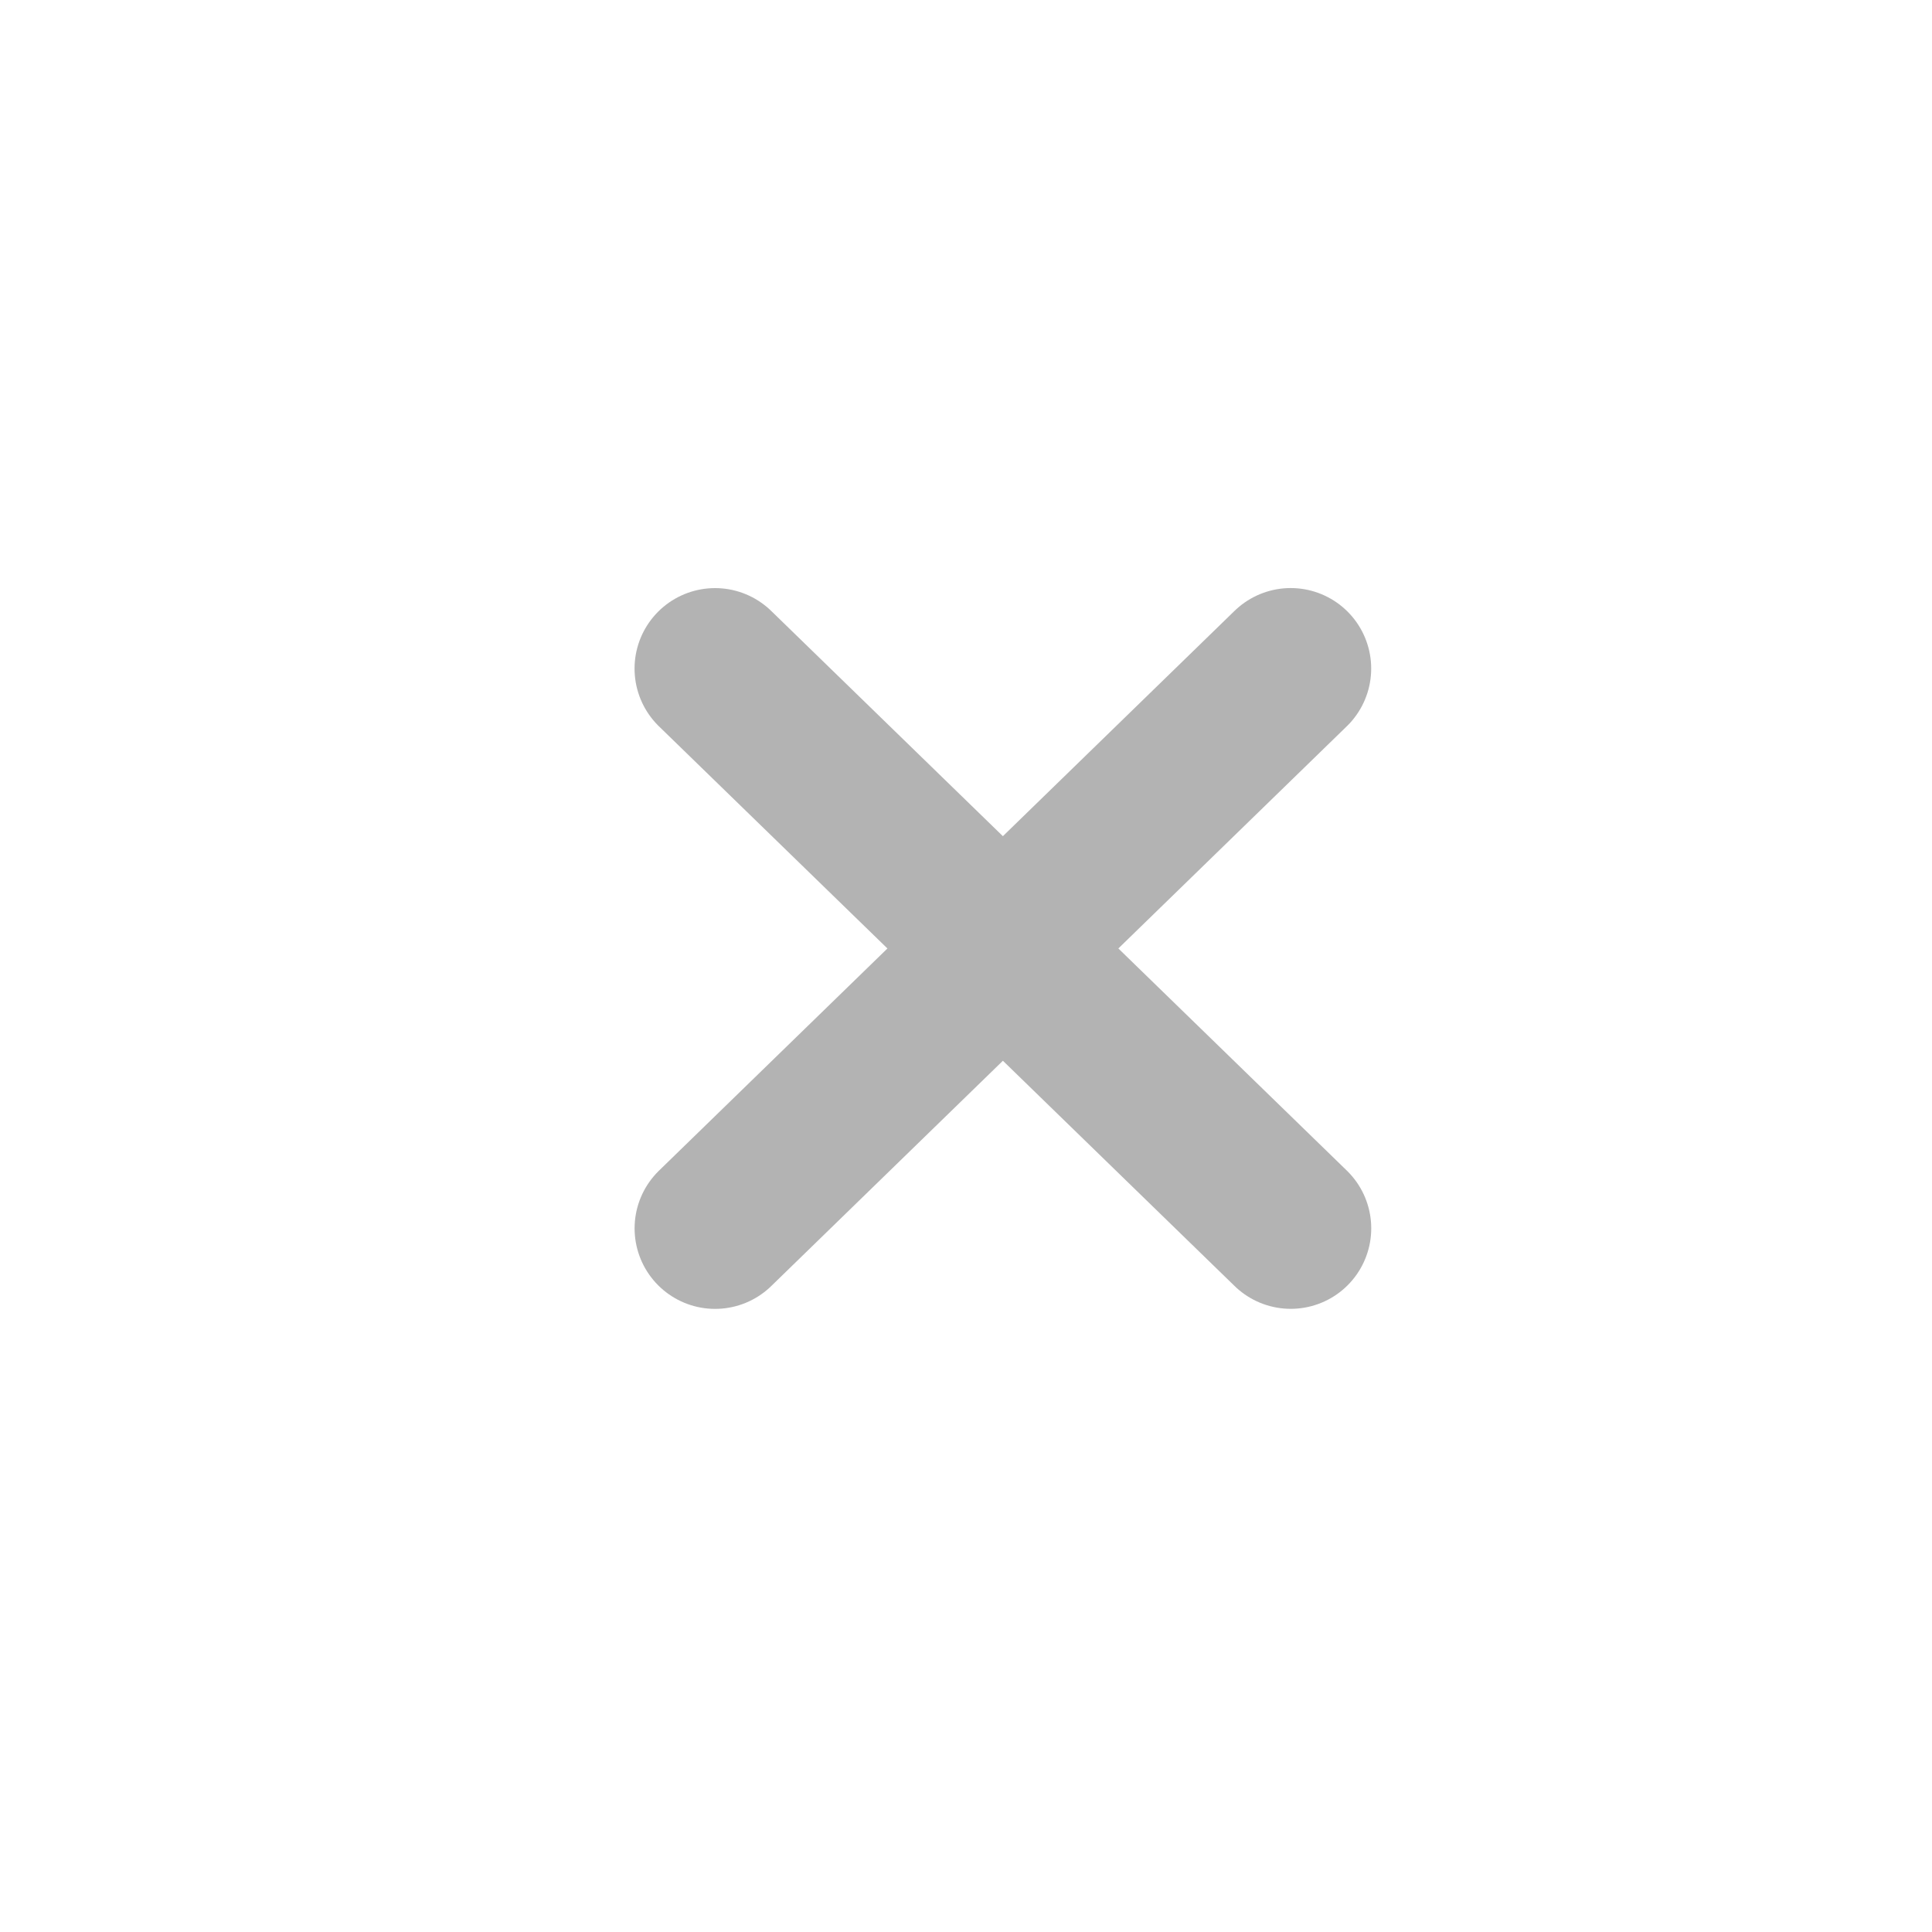 <?xml version="1.0" encoding="UTF-8" standalone="no"?>
<!-- Created with Inkscape (http://www.inkscape.org/) -->

<svg
   xmlns:dc="http://purl.org/dc/elements/1.1/"
   xmlns:cc="http://creativecommons.org/ns#"
   xmlns:rdf="http://www.w3.org/1999/02/22-rdf-syntax-ns#"
   xmlns:svg="http://www.w3.org/2000/svg"
   xmlns="http://www.w3.org/2000/svg"
   xmlns:sodipodi="http://sodipodi.sourceforge.net/DTD/sodipodi-0.dtd"
   xmlns:inkscape="http://www.inkscape.org/namespaces/inkscape"
   version="1.1"
   id="svg2"
   width="192"
   height="192"
   viewBox="0 0 192 192"
   sodipodi:docname="multiply.svg"
   inkscape:version="0.92.3 (2405546, 2018-03-11)">
  <defs
     id="defs6" />
  <sodipodi:namedview
     pagecolor="#ffffff"
     bordercolor="#666666"
     borderopacity="1"
     objecttolerance="10"
     gridtolerance="10"
     guidetolerance="10"
     inkscape:pageopacity="0"
     inkscape:pageshadow="2"
     inkscape:window-width="1851"
     inkscape:window-height="998"
     id="namedview4"
     showgrid="false"
     inkscape:zoom="1.7383042"
     inkscape:cx="-74.178672"
     inkscape:cy="209.44504"
     inkscape:window-x="69"
     inkscape:window-y="27"
     inkscape:window-maximized="1"
     inkscape:current-layer="g831" />
  <g
     id="g831"
     style="stroke:#b3b3b3;stroke-linecap:round">
    <path
       sodipodi:nodetypes="cc"
       inkscape:connector-curvature="0"
       id="path812-3"
       d="M 128.272,122.07 71.061,66.445"
       style="fill:none;fill-rule:evenodd;stroke:#b3b3b3;stroke-width:16;stroke-linecap:round;stroke-linejoin:miter;stroke-miterlimit:4;stroke-dasharray:none;stroke-opacity:1" />
    <path
       sodipodi:nodetypes="cc"
       inkscape:connector-curvature="0"
       id="path812-3-3"
       d="M 71.065,122.075 128.267,66.44"
       style="fill:none;fill-rule:evenodd;stroke:#b3b3b3;stroke-width:16;stroke-linecap:round;stroke-linejoin:miter;stroke-miterlimit:4;stroke-dasharray:none;stroke-opacity:1" />
  </g>
</svg>
